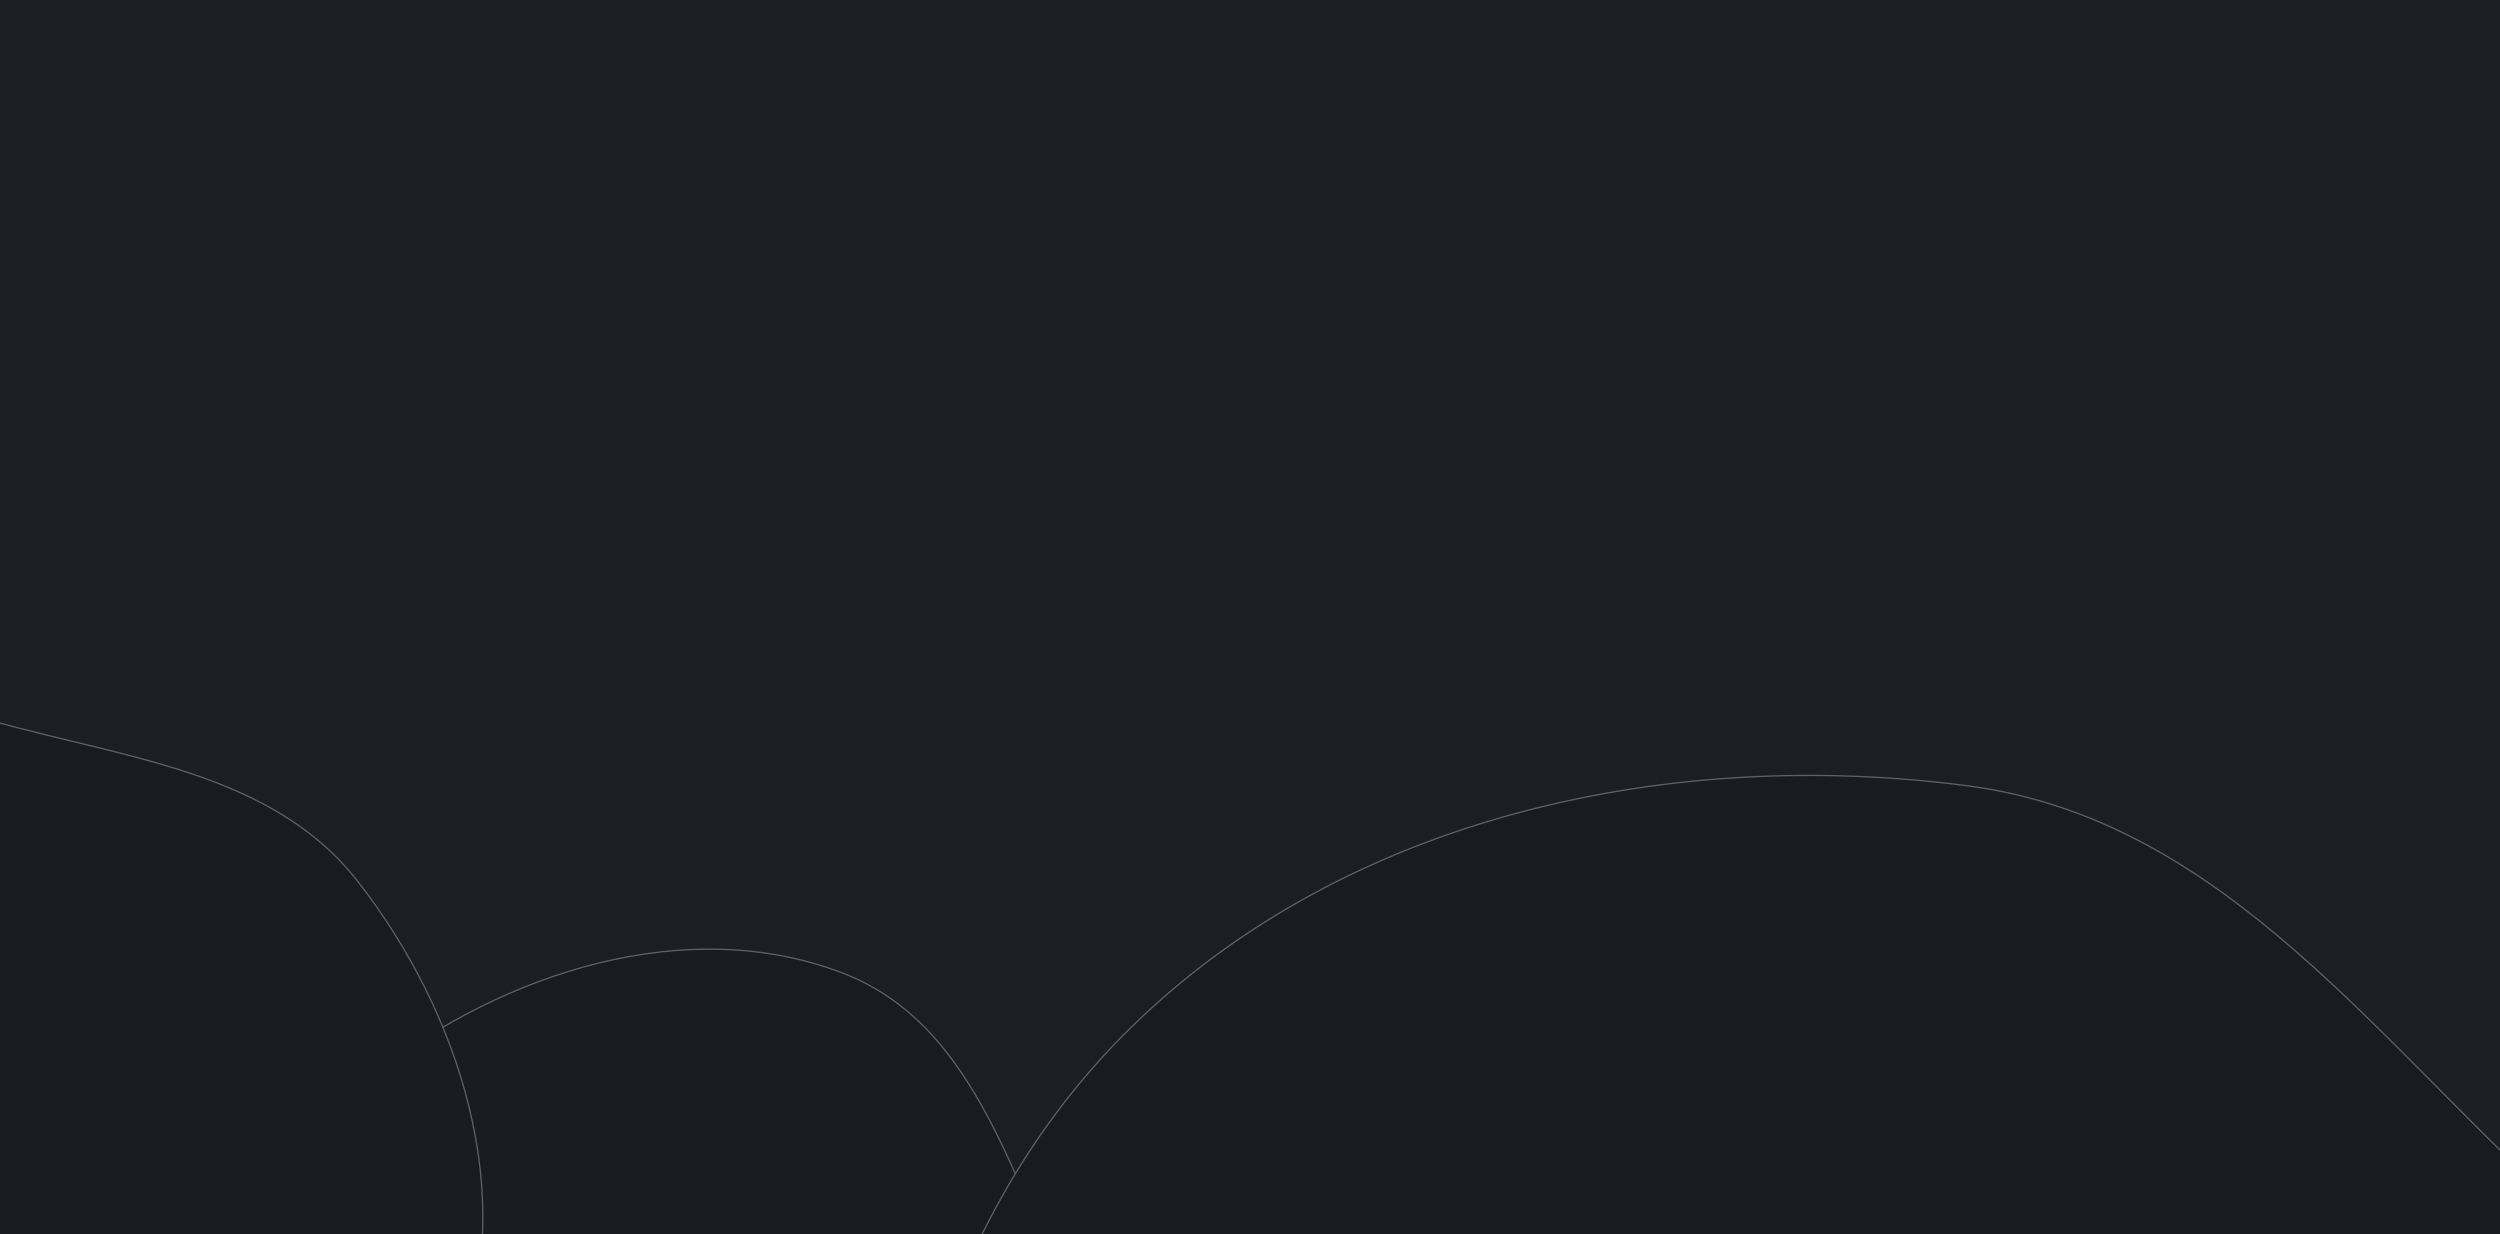<svg width="1920" height="948" viewBox="0 0 1920 948" fill="none" xmlns="http://www.w3.org/2000/svg">
<g clip-path="url(#clip0_92_32)">
<rect width="1920" height="948" fill="#1B1F24"/>
<path fill-rule="evenodd" clip-rule="evenodd" d="M737.37 1604.42C627.548 1668.46 512.821 1739.17 387.841 1715.89C255.222 1691.19 126.531 1606.93 77.073 1481.43C31.192 1364.99 118.484 1248.34 156.628 1129.15C191.612 1019.83 196.632 895.226 287.226 824.747C387.969 746.372 528.226 701.547 647.353 747.38C761.001 791.104 782.072 933.791 843.67 1038.83C906.053 1145.21 1027.23 1235.12 1004.45 1356.32C981.12 1480.47 846.491 1540.79 737.37 1604.42Z" fill="#181C21" stroke="#5E6164"/>
<path fill-rule="evenodd" clip-rule="evenodd" d="M-504.635 1127.37C-568.676 1017.55 -639.388 902.821 -616.108 777.84C-591.405 645.222 -507.148 516.53 -381.642 467.073C-265.21 421.192 -148.556 508.484 -29.366 546.627C79.953 581.612 204.558 586.632 275.037 677.226C353.412 777.969 398.236 918.226 352.404 1037.35C308.68 1151 165.993 1172.07 60.953 1233.67C-45.426 1296.05 -135.34 1417.23 -256.54 1394.45C-380.685 1371.12 -441.003 1236.49 -504.635 1127.37Z" fill="#181C21" stroke="#5E6164"/>
<path fill-rule="evenodd" clip-rule="evenodd" d="M889.965 2021.21C716.059 1891.53 669.495 1653.82 665.614 1432.91C661.557 1202.04 699.878 954.527 868.321 789.378C1035.6 625.369 1285.19 573.699 1511.51 603.555C1710.24 629.77 1827.88 804.4 1975.71 935.462C2139.67 1080.83 2424.89 1174.14 2407.2 1397.64C2389.45 1621.77 2092.66 1695.62 1905.18 1826.24C1769.86 1920.51 1642.44 2011.2 1482.38 2041.94C1278.84 2081.02 1051.76 2141.85 889.965 2021.21Z" fill="#181C21" stroke="#5E6164"/>
</g>
<defs>
<clipPath id="clip0_92_32">
<rect width="1920" height="948" fill="white"/>
</clipPath>
</defs>
</svg>
